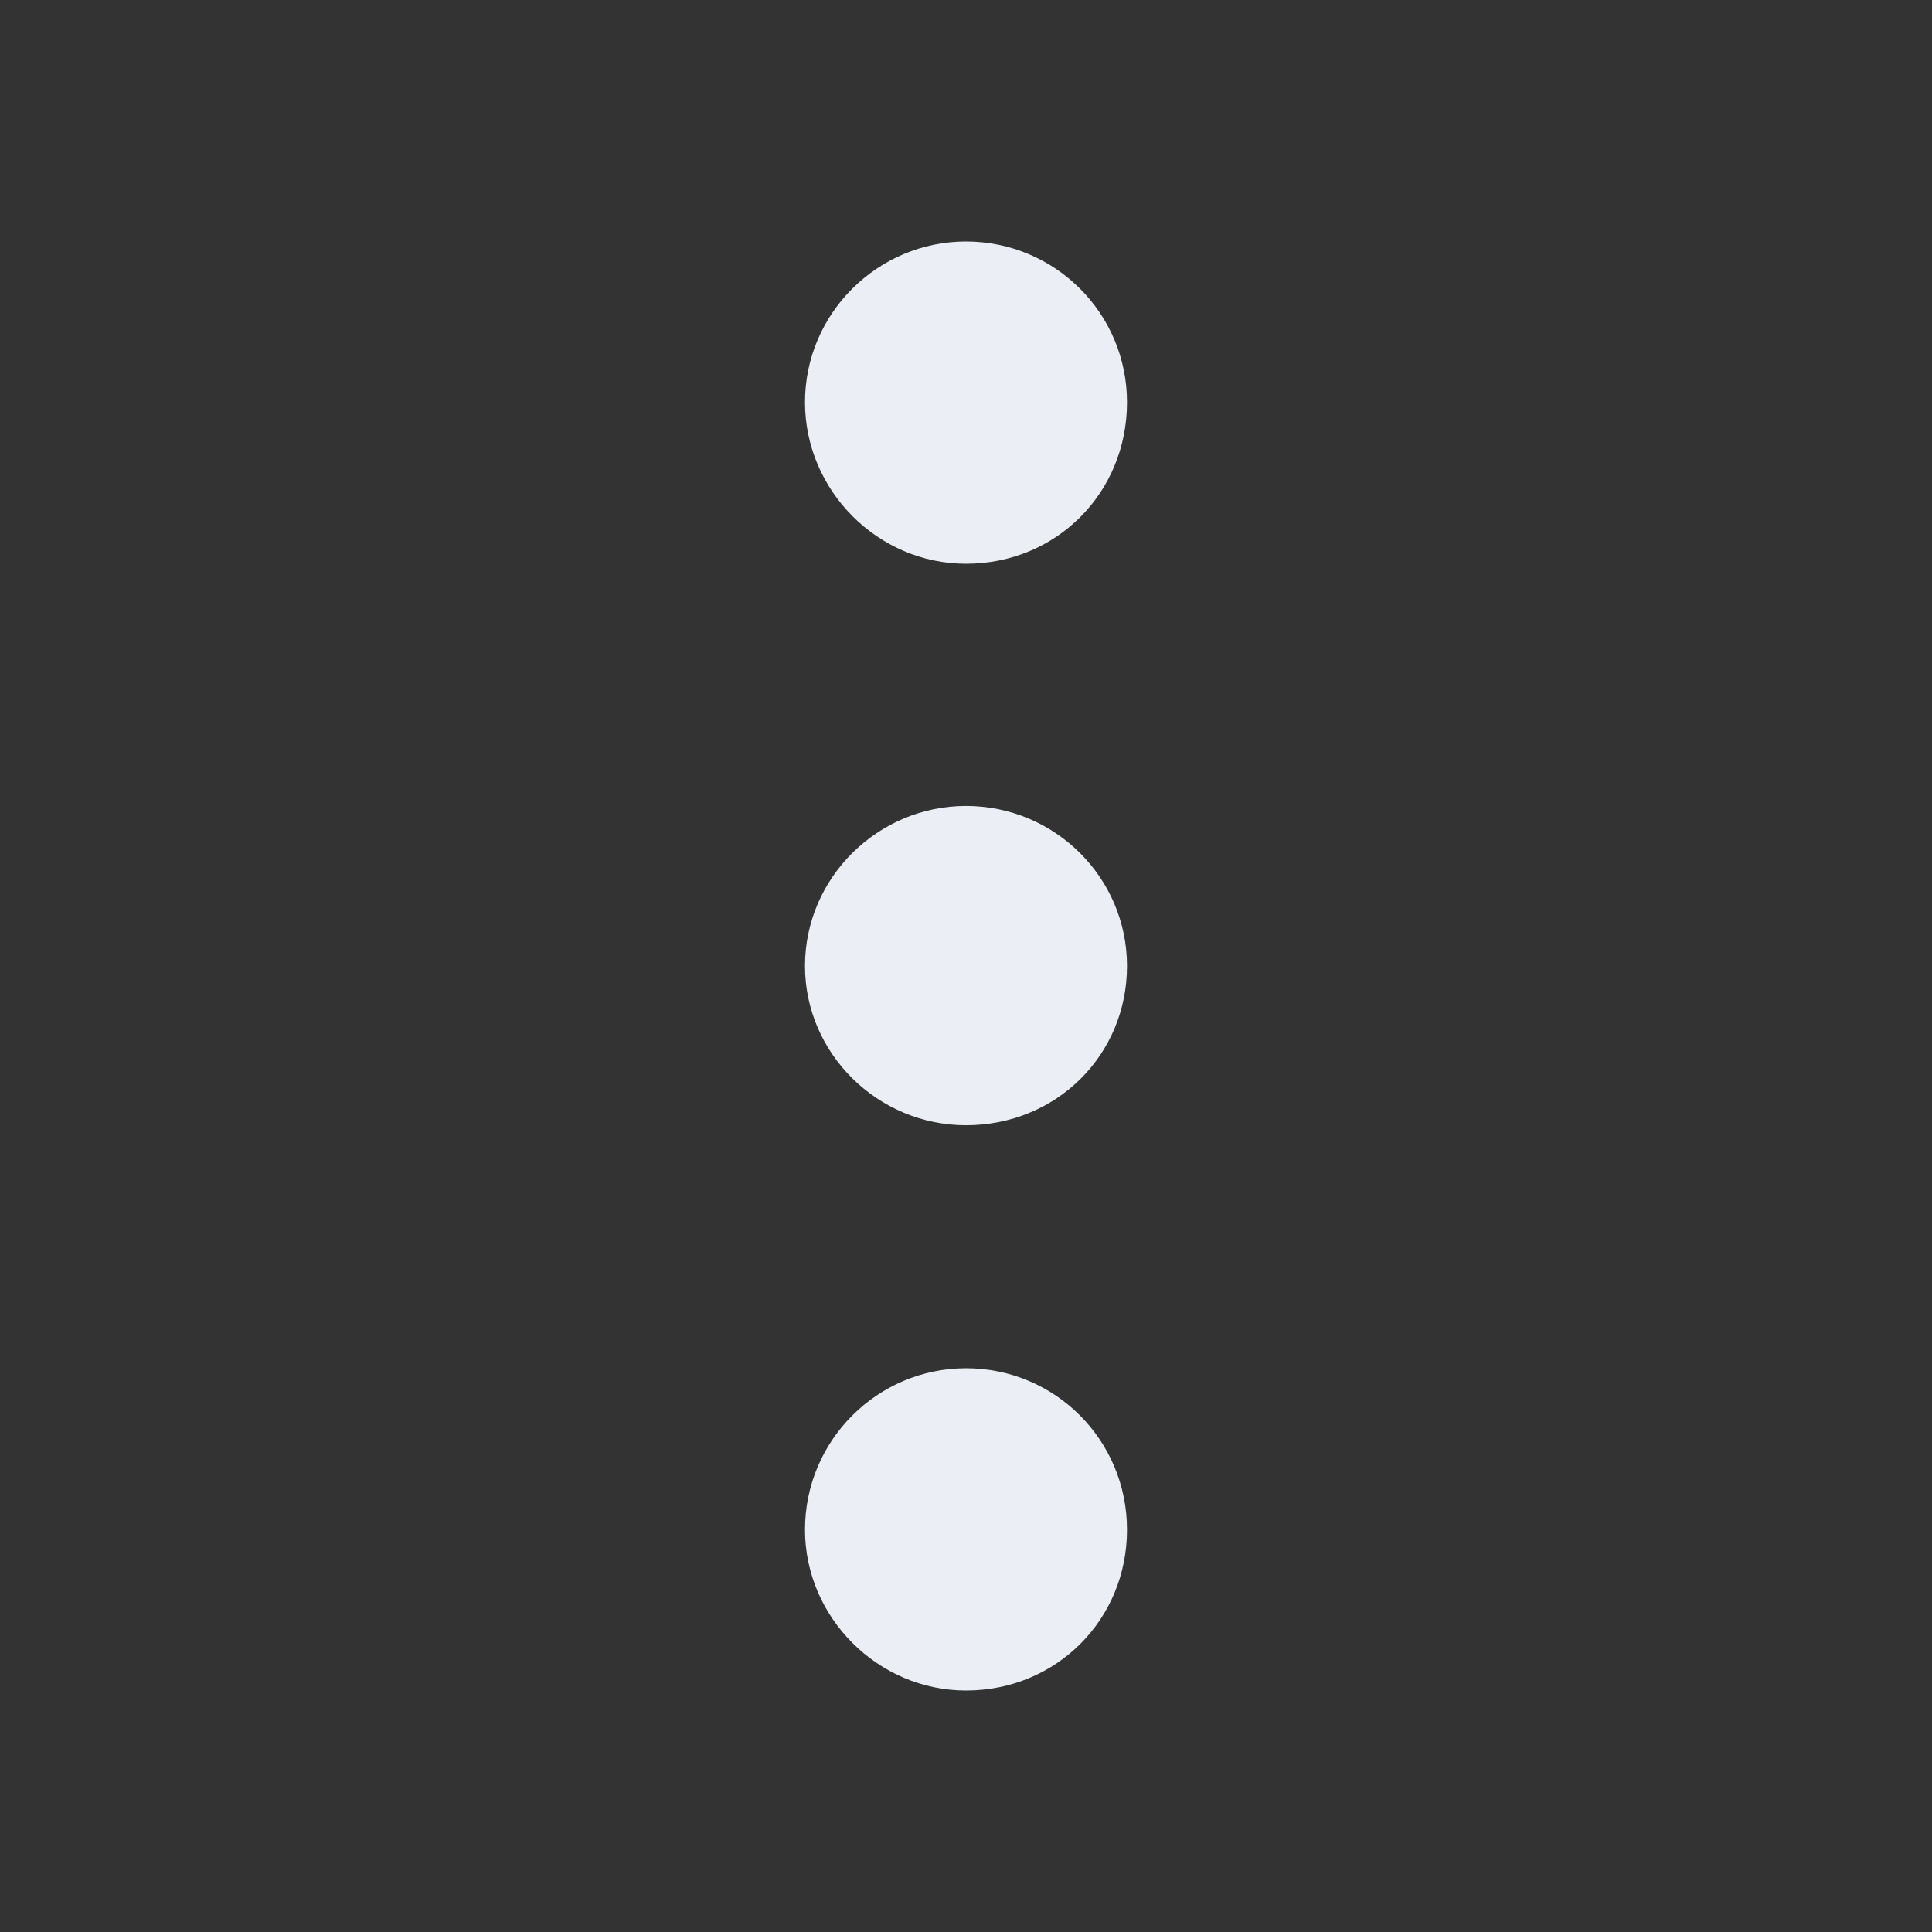 <svg width="24" height="24" viewBox="0 0 24 24" fill="none" xmlns="http://www.w3.org/2000/svg">
<rect x="0" y="0" width="24" height="24" fill="#333333" stroke="none"/>
<path d="M12 7.003C13.123 7.003 14 6.122 14 4.997C14 3.891 13.104 3 12 3C10.906 3 10 3.891 10 4.997C10 6.094 10.906 7.003 12 7.003ZM12 13.978C13.123 13.978 14 13.106 14 12C14 10.903 13.104 10.012 12 10.012C10.906 10.012 10 10.903 10 12C10 13.088 10.906 13.978 12 13.978ZM12 21C13.123 21 14 20.119 14 19.003C14 17.887 13.104 16.997 12 16.997C10.906 16.997 10 17.887 10 19.003C10 20.091 10.906 21 12 21Z" fill="#F5F9FF" fill-opacity="0.95"/>
</svg>

